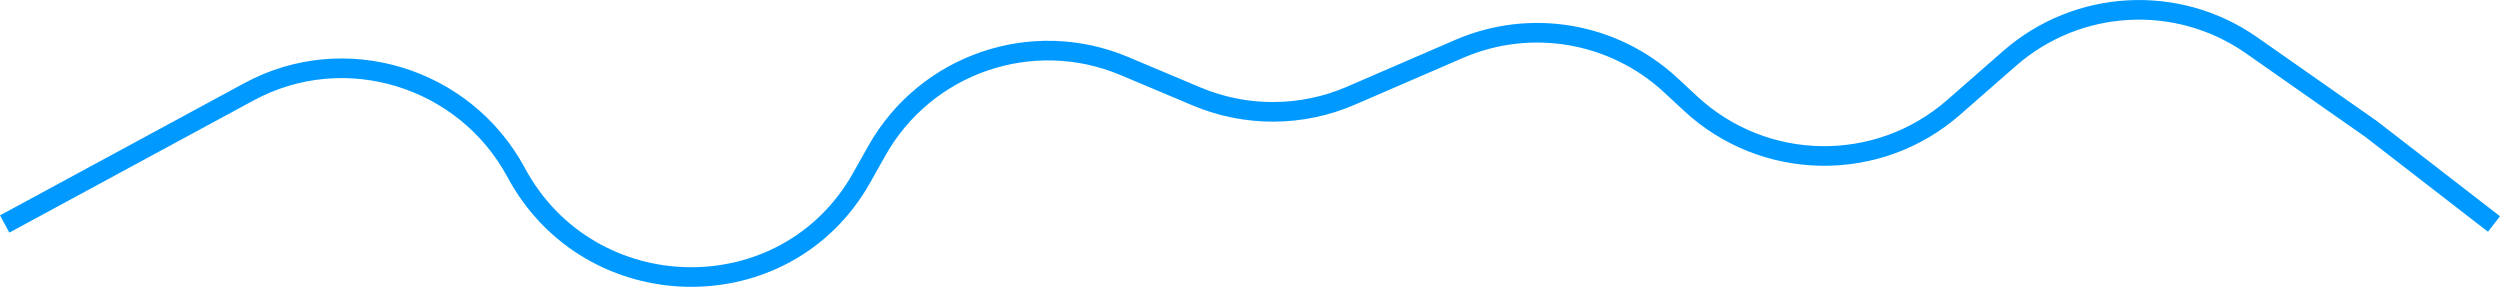 <svg width="153" height="18" viewBox="0 0 153 18" fill="none" xmlns="http://www.w3.org/2000/svg">
<path d="M0.286 13.708L15.239 5.616C21.091 2.448 28.439 4.702 31.591 10.563V10.563C36.083 18.914 48.086 19.146 52.733 10.88L53.659 9.232C56.656 3.902 63.175 1.668 68.811 4.041L73.232 5.903C76.254 7.175 79.664 7.159 82.673 5.858L89.3 2.992C93.678 1.099 98.761 1.972 102.257 5.217L103.459 6.333C107.973 10.524 114.924 10.627 119.561 6.572L122.986 3.576C127.153 -0.068 133.268 -0.398 137.802 2.776L145.115 7.895L152.632 13.708" stroke="#0099FF" stroke-width="1.2"/>
</svg>
